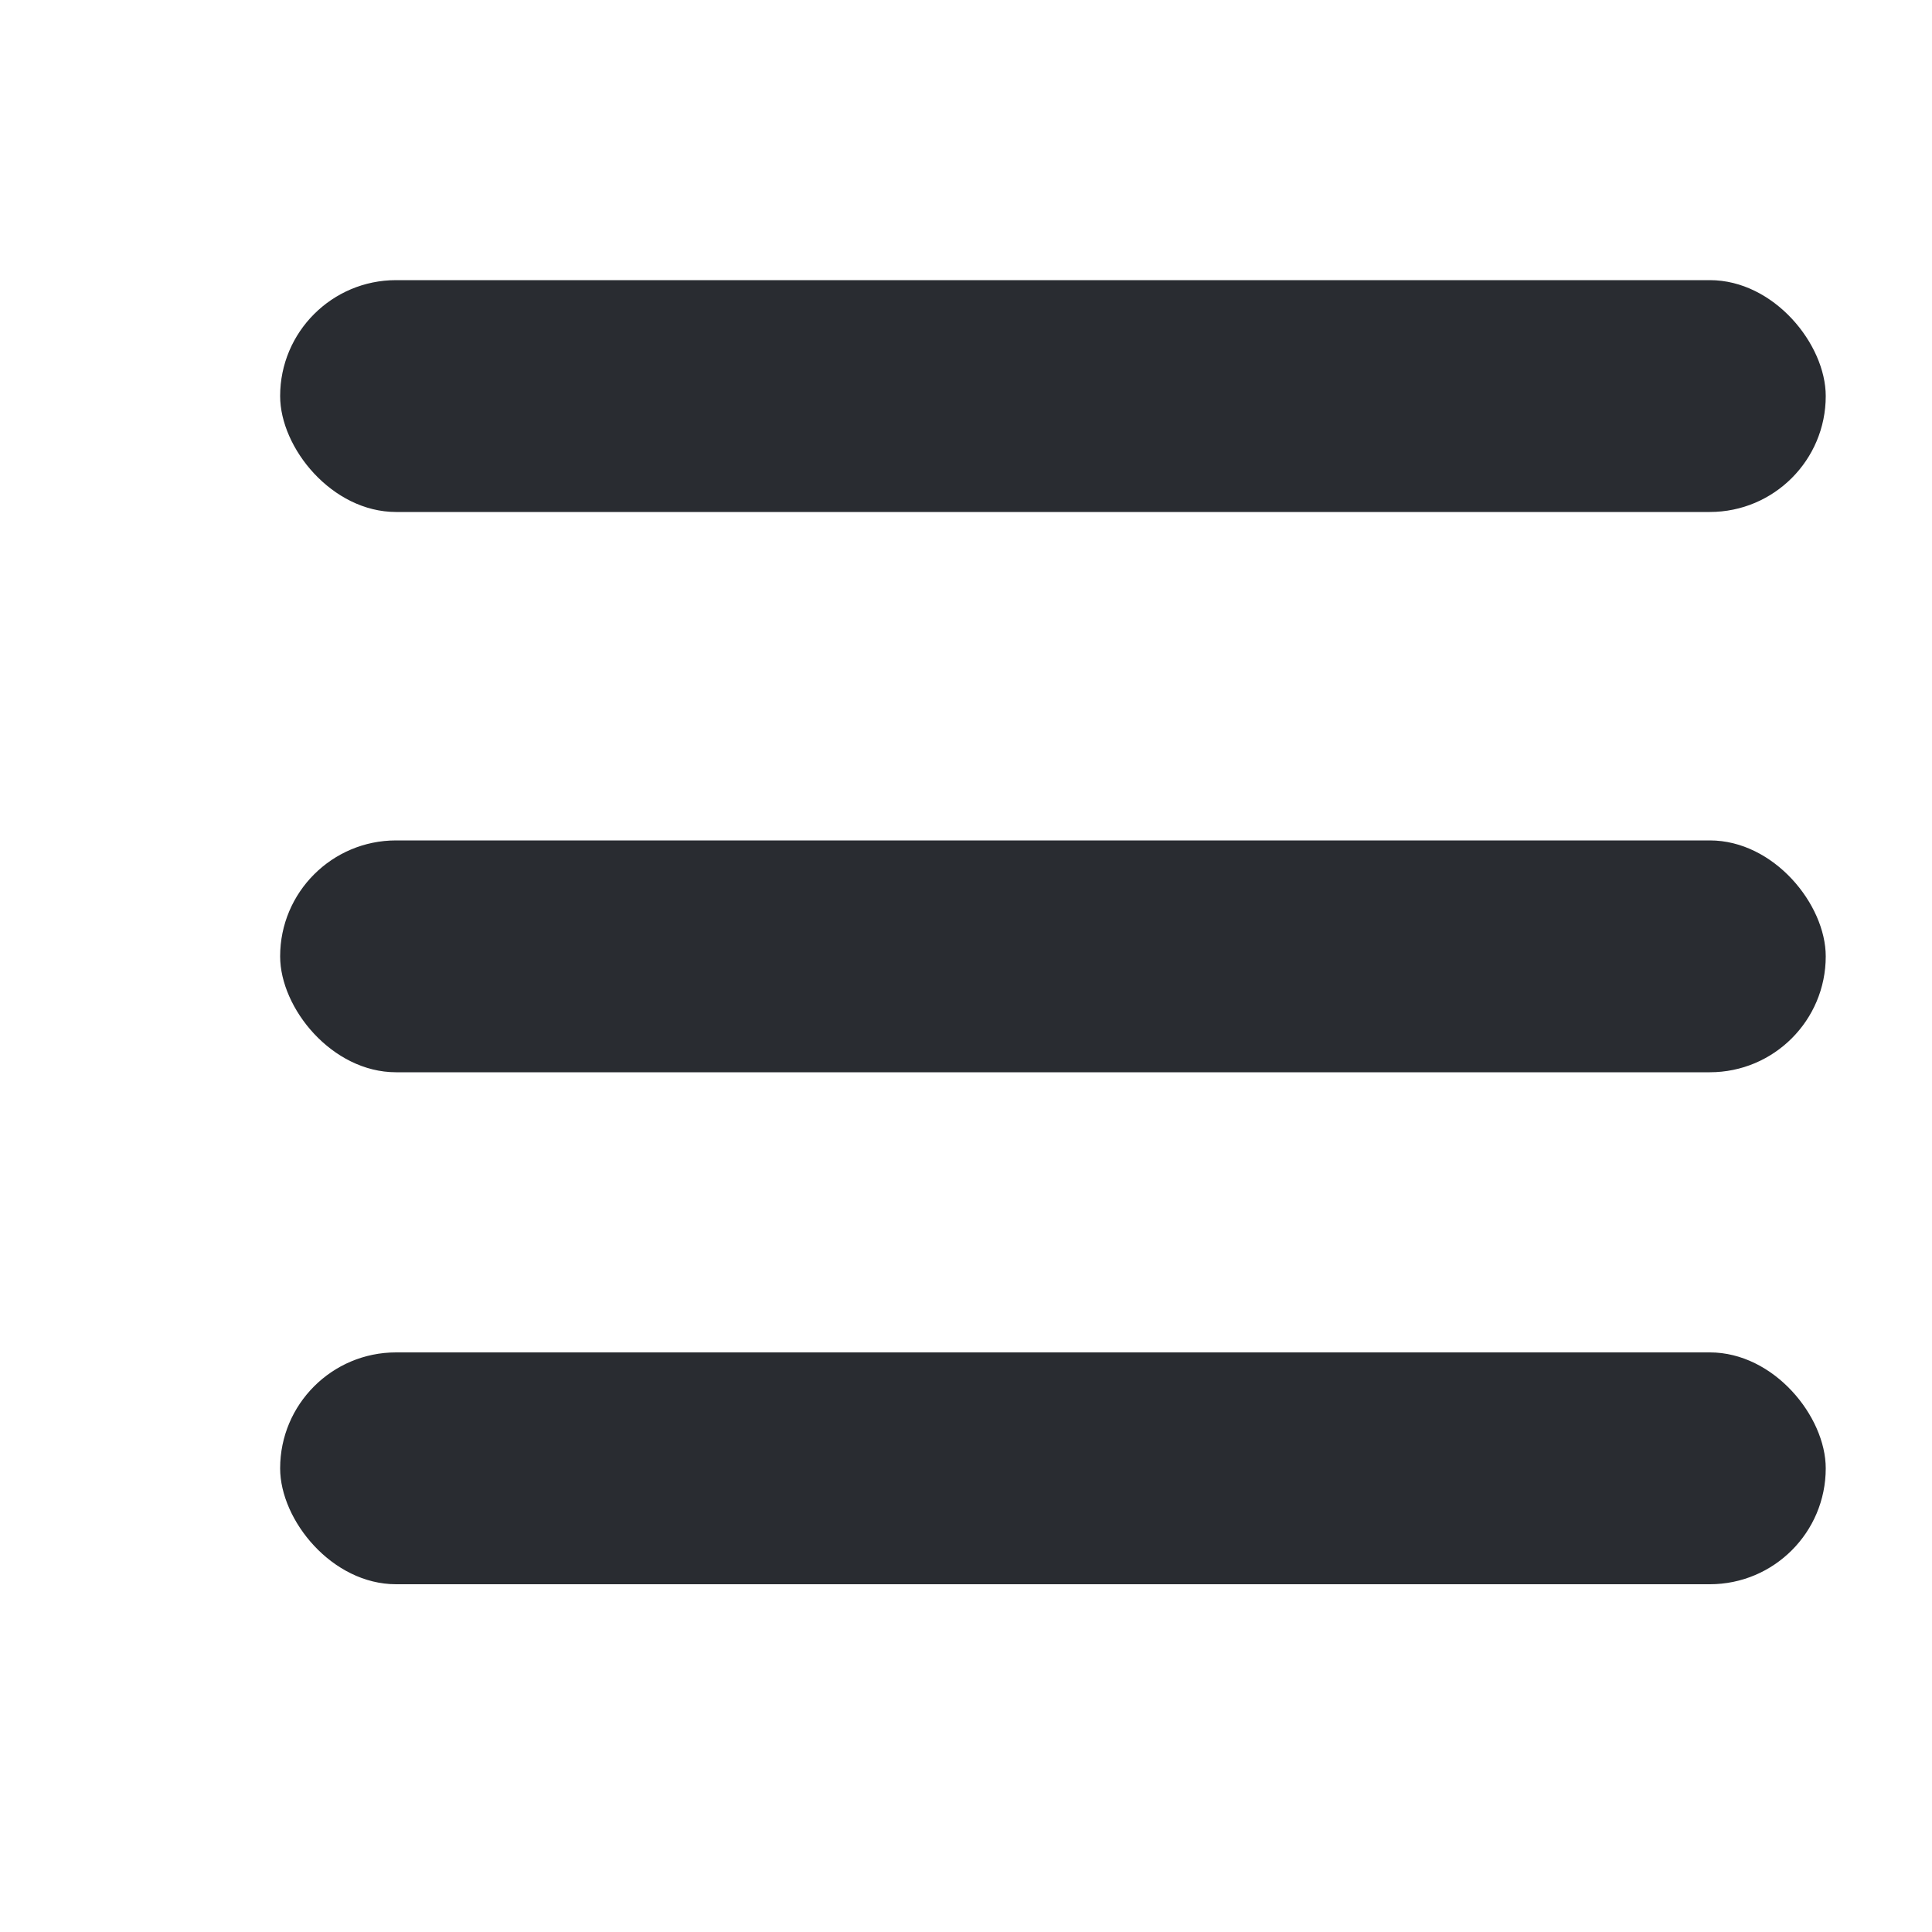 <svg width="200" height="200" viewBox="0 0 200 200" fill="none" xmlns="http://www.w3.org/2000/svg">
<rect x="29" y="29" width="160" height="24" rx="12" fill="#292C31"/>
<rect x="29" y="87" width="160" height="24" rx="12" fill="#292C31"/>
<rect x="29" y="140" width="160" height="24" rx="12" fill="#292C31"/>
</svg>
